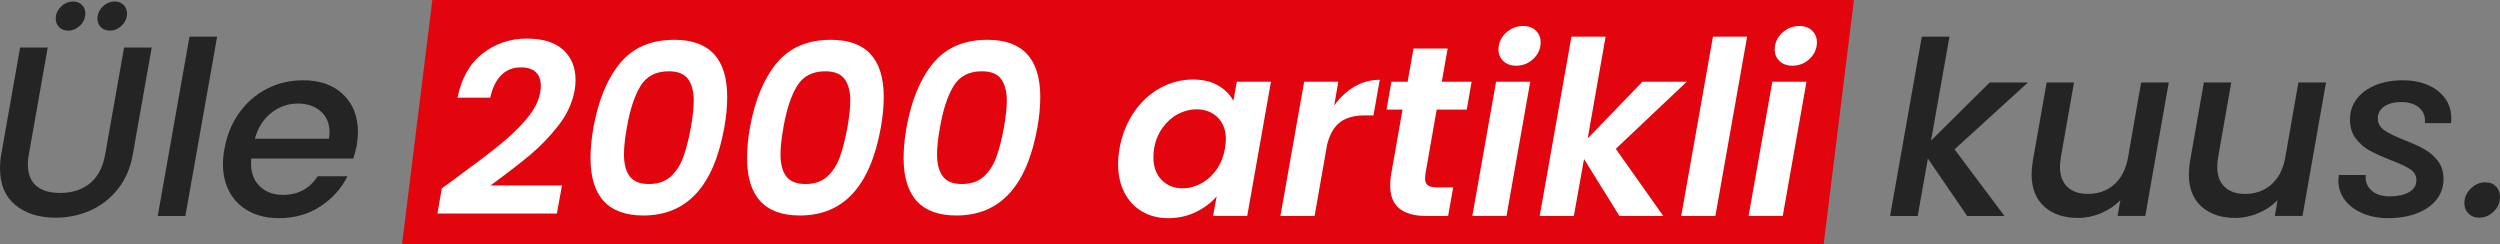 <?xml version="1.0" encoding="UTF-8"?><svg id="b" xmlns="http://www.w3.org/2000/svg" viewBox="0 0 95.727 9.348"><rect x="0" y="0" width="95.727" height="9.348" fill="#808080" stroke="none"/><g id="c"><g><polygon points="69.83 9.348 15.395 9.348 16.555 0 70.989 0 69.83 9.348" style="fill:#e2050d;"/><g><path d="M1.828,1.821l-.724,4.092c-.025,.123-.037,.251-.037,.38,0,.365,.107,.639,.32,.821,.213,.182,.518,.274,.914,.274,.464,0,.846-.123,1.146-.371,.3-.247,.493-.615,.58-1.104l.724-4.092h1.058l-.724,4.092c-.093,.526-.286,.971-.58,1.336-.294,.365-.648,.637-1.062,.817-.414,.18-.854,.269-1.317,.269-.631,0-1.143-.161-1.536-.482-.393-.321-.589-.789-.589-1.401,0-.204,.015-.383,.046-.538L.77,1.821H1.828Zm.441-.779c-.09-.086-.135-.195-.135-.325,0-.173,.066-.326,.2-.459,.133-.133,.289-.2,.469-.2,.136,0,.247,.043,.334,.13,.087,.087,.13,.195,.13,.325,0,.18-.066,.334-.2,.464s-.286,.195-.459,.195c-.136,0-.249-.043-.339-.13Zm1.596,0c-.09-.086-.135-.195-.135-.325,0-.173,.066-.326,.2-.459,.133-.133,.289-.2,.469-.2,.136,0,.247,.043,.334,.13,.086,.087,.13,.195,.13,.325,0,.18-.067,.334-.2,.464-.133,.13-.286,.195-.46,.195-.136,0-.249-.043-.339-.13Z" style="fill:#242424;"/><polygon points="8.314 1.403 7.098 8.27 6.04 8.27 7.256 1.403 8.314 1.403" style="fill:#242424;"/><path d="M13.134,3.612c.381,.358,.571,.841,.571,1.447,0,.142-.016,.312-.046,.51-.025,.136-.068,.303-.13,.501h-3.907c-.006,.043-.009,.108-.009,.195,0,.365,.113,.656,.339,.872,.226,.217,.521,.325,.886,.325,.575,0,1.017-.238,1.327-.714h1.141c-.235,.47-.581,.855-1.039,1.155-.458,.3-.987,.45-1.587,.45-.427,0-.801-.084-1.123-.251s-.572-.407-.751-.719c-.179-.312-.269-.679-.269-1.1,0-.179,.019-.371,.056-.575,.094-.526,.281-.988,.566-1.387s.639-.707,1.063-.923c.424-.217,.886-.325,1.387-.325,.637,0,1.146,.18,1.526,.539Zm-.515,1.457c0-.34-.113-.609-.339-.807-.226-.198-.518-.297-.877-.297-.378,0-.718,.121-1.021,.362-.303,.241-.51,.569-.622,.984h2.839c.013-.111,.019-.192,.019-.241Z" style="fill:#242424;"/><path d="M17.527,6.766c.687-.501,1.226-.911,1.619-1.23,.393-.318,.733-.647,1.021-.988s.455-.672,.515-.993c.017-.093,.028-.183,.028-.269,0-.223-.064-.396-.19-.52-.127-.123-.32-.186-.58-.186-.303,0-.554,.101-.751,.302-.198,.201-.337,.487-.417,.859h-1.253c.148-.743,.467-1.305,.956-1.689,.489-.383,1.055-.575,1.698-.575,.612,0,1.076,.144,1.392,.432s.473,.669,.473,1.146c0,.155-.014,.294-.037,.418-.086,.463-.288,.909-.622,1.336s-.696,.802-1.085,1.127-.894,.713-1.512,1.165h2.737l-.195,1.076h-4.574l.167-.965,.612-.445Z" style="fill:#fff;"/><path d="M23.739,2.424c.492-.6,1.186-.9,2.083-.9,1.349,0,2.023,.73,2.023,2.19,0,.371-.038,.761-.111,1.169-.402,2.244-1.429,3.368-3.099,3.368-1.349,0-2.023-.733-2.023-2.199,0-.371,.038-.761,.111-1.169,.187-1.039,.524-1.859,1.016-2.459Zm2.825,1.429c0-.353-.073-.628-.218-.826-.145-.198-.391-.297-.738-.297-.495,0-.857,.189-1.085,.567-.229,.377-.402,.906-.52,1.587-.074,.415-.111,.758-.111,1.03,0,.359,.072,.637,.218,.835,.145,.198,.391,.297,.738,.297,.346,0,.625-.096,.835-.288,.21-.191,.371-.441,.482-.747s.207-.682,.288-1.127c.074-.415,.111-.758,.111-1.03Z" style="fill:#fff;"/><path d="M29.733,2.424c.492-.6,1.186-.9,2.083-.9,1.349,0,2.023,.73,2.023,2.19,0,.371-.038,.761-.111,1.169-.402,2.244-1.429,3.368-3.099,3.368-1.349,0-2.023-.733-2.023-2.199,0-.371,.038-.761,.111-1.169,.187-1.039,.524-1.859,1.016-2.459Zm2.825,1.429c0-.353-.073-.628-.218-.826-.145-.198-.391-.297-.738-.297-.495,0-.857,.189-1.085,.567-.229,.377-.402,.906-.52,1.587-.074,.415-.111,.758-.111,1.03,0,.359,.072,.637,.218,.835,.145,.198,.391,.297,.738,.297,.346,0,.625-.096,.835-.288,.21-.191,.371-.441,.482-.747s.207-.682,.288-1.127c.074-.415,.111-.758,.111-1.03Z" style="fill:#fff;"/><path d="M35.727,2.424c.492-.6,1.186-.9,2.083-.9,1.349,0,2.023,.73,2.023,2.19,0,.371-.038,.761-.111,1.169-.402,2.244-1.429,3.368-3.099,3.368-1.349,0-2.023-.733-2.023-2.199,0-.371,.038-.761,.111-1.169,.187-1.039,.524-1.859,1.016-2.459Zm2.825,1.429c0-.353-.073-.628-.218-.826-.145-.198-.391-.297-.738-.297-.495,0-.857,.189-1.085,.567-.229,.377-.402,.906-.52,1.587-.074,.415-.111,.758-.111,1.03,0,.359,.072,.637,.218,.835,.145,.198,.391,.297,.738,.297,.346,0,.625-.096,.835-.288,.21-.191,.371-.441,.482-.747s.207-.682,.288-1.127c.074-.415,.111-.758,.111-1.03Z" style="fill:#fff;"/><path d="M43.419,4.298c.275-.402,.611-.712,1.007-.928,.396-.217,.813-.325,1.252-.325,.383,0,.707,.078,.97,.232,.263,.154,.456,.349,.58,.585l.13-.733h1.308l-.909,5.14h-1.308l.139-.751c-.204,.241-.469,.441-.793,.599s-.679,.236-1.062,.236c-.378,0-.712-.085-1.002-.255-.291-.17-.516-.412-.677-.724-.161-.312-.241-.676-.241-1.09,0-.192,.018-.393,.056-.603,.092-.52,.277-.981,.552-1.382Zm3.521,1.048c0-.365-.107-.649-.32-.854s-.481-.306-.803-.306c-.241,0-.475,.059-.701,.176-.226,.117-.422,.289-.589,.515-.167,.226-.282,.493-.334,.803-.02,.117-.028,.229-.028,.334,0,.371,.105,.664,.316,.877,.21,.213,.476,.32,.798,.32,.241,0,.476-.06,.705-.181,.229-.121,.425-.295,.589-.524s.274-.498,.329-.807c.025-.161,.037-.278,.037-.353Z" style="fill:#fff;"/><path d="M51.867,3.315c.297-.173,.619-.26,.965-.26l-.241,1.364h-.343c-.384,0-.691,.084-.923,.251s-.401,.452-.506,.854l-.483,2.746h-1.308l.909-5.14h1.308l-.158,.909c.223-.31,.482-.551,.779-.724Z" style="fill:#fff;"/><path d="M54.577,6.683c-.006,.037-.009,.087-.009,.148,0,.124,.035,.212,.107,.265,.071,.052,.19,.079,.357,.079h.612l-.195,1.095h-.826c-.928,0-1.392-.386-1.392-1.16,0-.148,.013-.293,.037-.436l.436-2.477h-.612l.186-1.067h.622l.223-1.272h1.308l-.223,1.272h1.141l-.186,1.067h-1.151l-.436,2.486Z" style="fill:#fff;"/><path d="M58.594,3.129l-.909,5.14h-1.308l.909-5.14h1.308Zm-1.03-.789c-.124-.117-.186-.266-.186-.445,0-.247,.094-.459,.283-.635s.41-.265,.664-.265c.198,0,.359,.059,.482,.176,.123,.118,.186,.266,.186,.445,0,.248-.093,.46-.278,.636s-.405,.264-.659,.264c-.204,0-.368-.059-.492-.176Z" style="fill:#fff;"/><polygon points="61.87 5.699 63.688 8.27 62.009 8.27 60.654 6.089 60.264 8.27 58.956 8.27 60.172 1.403 61.48 1.403 60.794 5.301 62.89 3.129 64.588 3.129 61.87 5.699" style="fill:#fff;"/><polygon points="66.899 1.403 65.683 8.27 64.375 8.27 65.591 1.403 66.899 1.403" style="fill:#fff;"/><path d="M69.172,3.129l-.909,5.14h-1.308l.909-5.14h1.308Zm-1.03-.789c-.124-.117-.186-.266-.186-.445,0-.247,.094-.459,.283-.635s.41-.265,.664-.265c.198,0,.359,.059,.482,.176,.123,.118,.186,.266,.186,.445,0,.248-.093,.46-.278,.636s-.405,.264-.659,.264c-.204,0-.368-.059-.492-.176Z" style="fill:#fff;"/><polygon points="74.841 5.718 76.753 8.27 75.324 8.27 73.82 6.071 73.431 8.27 72.373 8.27 73.588 1.403 74.647 1.403 73.941 5.384 76.187 3.157 77.653 3.157 74.841 5.718" style="fill:#242424;"/><path d="M83.044,3.157l-.9,5.112h-1.058l.102-.603c-.204,.21-.45,.376-.738,.497s-.583,.181-.886,.181c-.538,0-.968-.145-1.29-.436-.322-.291-.482-.702-.482-1.234,0-.142,.015-.312,.046-.51l.529-3.006h1.049l-.501,2.848c-.025,.173-.037,.297-.037,.371,0,.34,.094,.6,.283,.779,.189,.18,.45,.269,.784,.269,.39,0,.721-.116,.993-.348s.452-.567,.538-1.007l.51-2.913h1.058Z" style="fill:#242424;"/><path d="M89.065,3.157l-.9,5.112h-1.058l.102-.603c-.204,.21-.45,.376-.738,.497s-.583,.181-.886,.181c-.538,0-.968-.145-1.29-.436-.322-.291-.482-.702-.482-1.234,0-.142,.015-.312,.046-.51l.529-3.006h1.049l-.501,2.848c-.025,.173-.037,.297-.037,.371,0,.34,.094,.6,.283,.779,.189,.18,.45,.269,.784,.269,.39,0,.721-.116,.993-.348s.452-.567,.538-1.007l.51-2.913h1.058Z" style="fill:#242424;"/><path d="M90.476,8.172c-.291-.121-.52-.291-.687-.51-.167-.22-.251-.472-.251-.756,0-.049,.006-.117,.019-.204h1.03c-.025,.235,.046,.43,.213,.585,.167,.155,.402,.232,.705,.232,.297,0,.541-.052,.733-.158,.192-.105,.288-.26,.288-.464,0-.173-.079-.312-.237-.417-.158-.105-.41-.223-.756-.353-.328-.13-.594-.251-.798-.362s-.38-.265-.529-.46-.223-.438-.223-.728c0-.297,.085-.558,.255-.784,.17-.226,.408-.402,.714-.529,.306-.127,.657-.19,1.053-.19,.359,0,.679,.061,.96,.181s.501,.291,.659,.51c.158,.22,.237,.472,.237,.756,0,.086-.003,.151-.009,.195h-1.002c.025-.241-.045-.436-.209-.585-.164-.148-.398-.223-.701-.223-.266,0-.481,.056-.645,.167-.164,.111-.246,.263-.246,.455s.084,.345,.251,.459c.167,.115,.424,.24,.77,.376,.316,.123,.572,.241,.77,.353s.368,.26,.51,.445,.213,.417,.213,.696c0,.303-.091,.567-.274,.793-.182,.226-.435,.399-.756,.52-.322,.121-.687,.181-1.095,.181-.353,0-.674-.06-.965-.181Z" style="fill:#242424;"/><path d="M94.521,8.177c-.105-.105-.158-.238-.158-.399,0-.216,.082-.403,.246-.561s.351-.237,.561-.237c.167,0,.301,.053,.404,.158,.102,.105,.153,.238,.153,.399,0,.217-.08,.404-.241,.562s-.346,.236-.557,.236c-.167,0-.303-.053-.408-.158Z" style="fill:#242424;"/></g></g></g></svg>